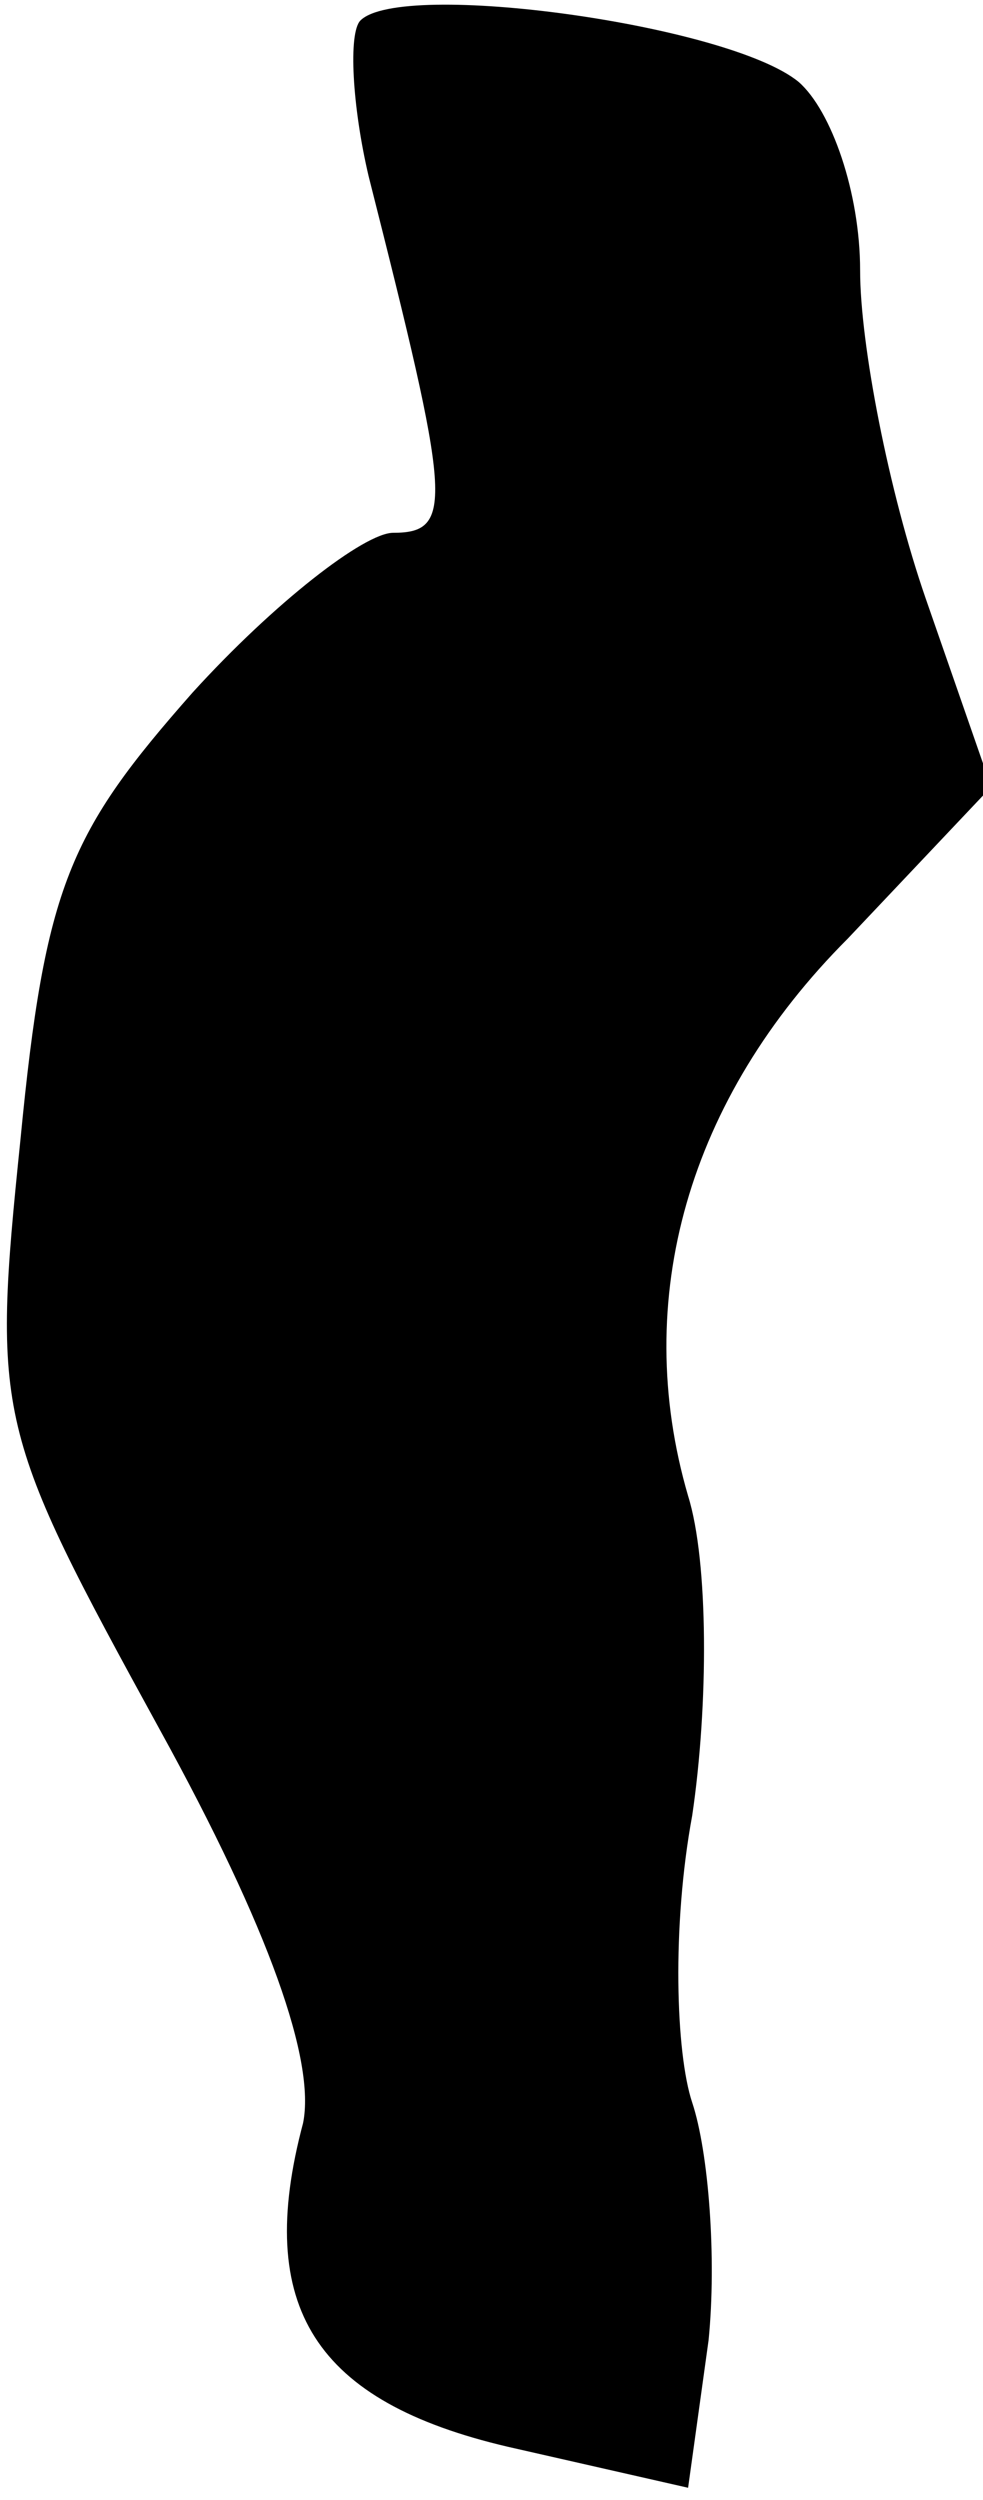 <?xml version="1.0" standalone="no"?>
<!DOCTYPE svg PUBLIC "-//W3C//DTD SVG 20010904//EN"
 "http://www.w3.org/TR/2001/REC-SVG-20010904/DTD/svg10.dtd">
<svg version="1.0" xmlns="http://www.w3.org/2000/svg"
 width="24pt" height="61pt" viewBox="0 0 24 61"
 preserveAspectRatio="xMidYMid meet">
<g transform="translate(0,61) scale(0.1,-0.1)"
fill="#000000" stroke="none">
<path fill="#000000" stroke="none" d="M88 605 c-3 -3 -2 -21 2 -38 20 -79 21
-87 6 -87 -7 0 -29 -17 -49 -39 -30 -34 -36 -47 -42 -109 -7 -68 -6 -71 34
-144 27 -49 38 -81 35 -96 -12 -45 3 -68 50 -79 l44 -10 5 36 c2 20 0 46 -4
58 -4 12 -5 43 0 70 4 27 4 62 -1 78 -14 48 0 97 39 136 l35 37 -16 46 c-9 26
-16 62 -16 80 0 19 -7 39 -15 46 -17 14 -97 25 -107 15z"/>
</g>
</svg>
